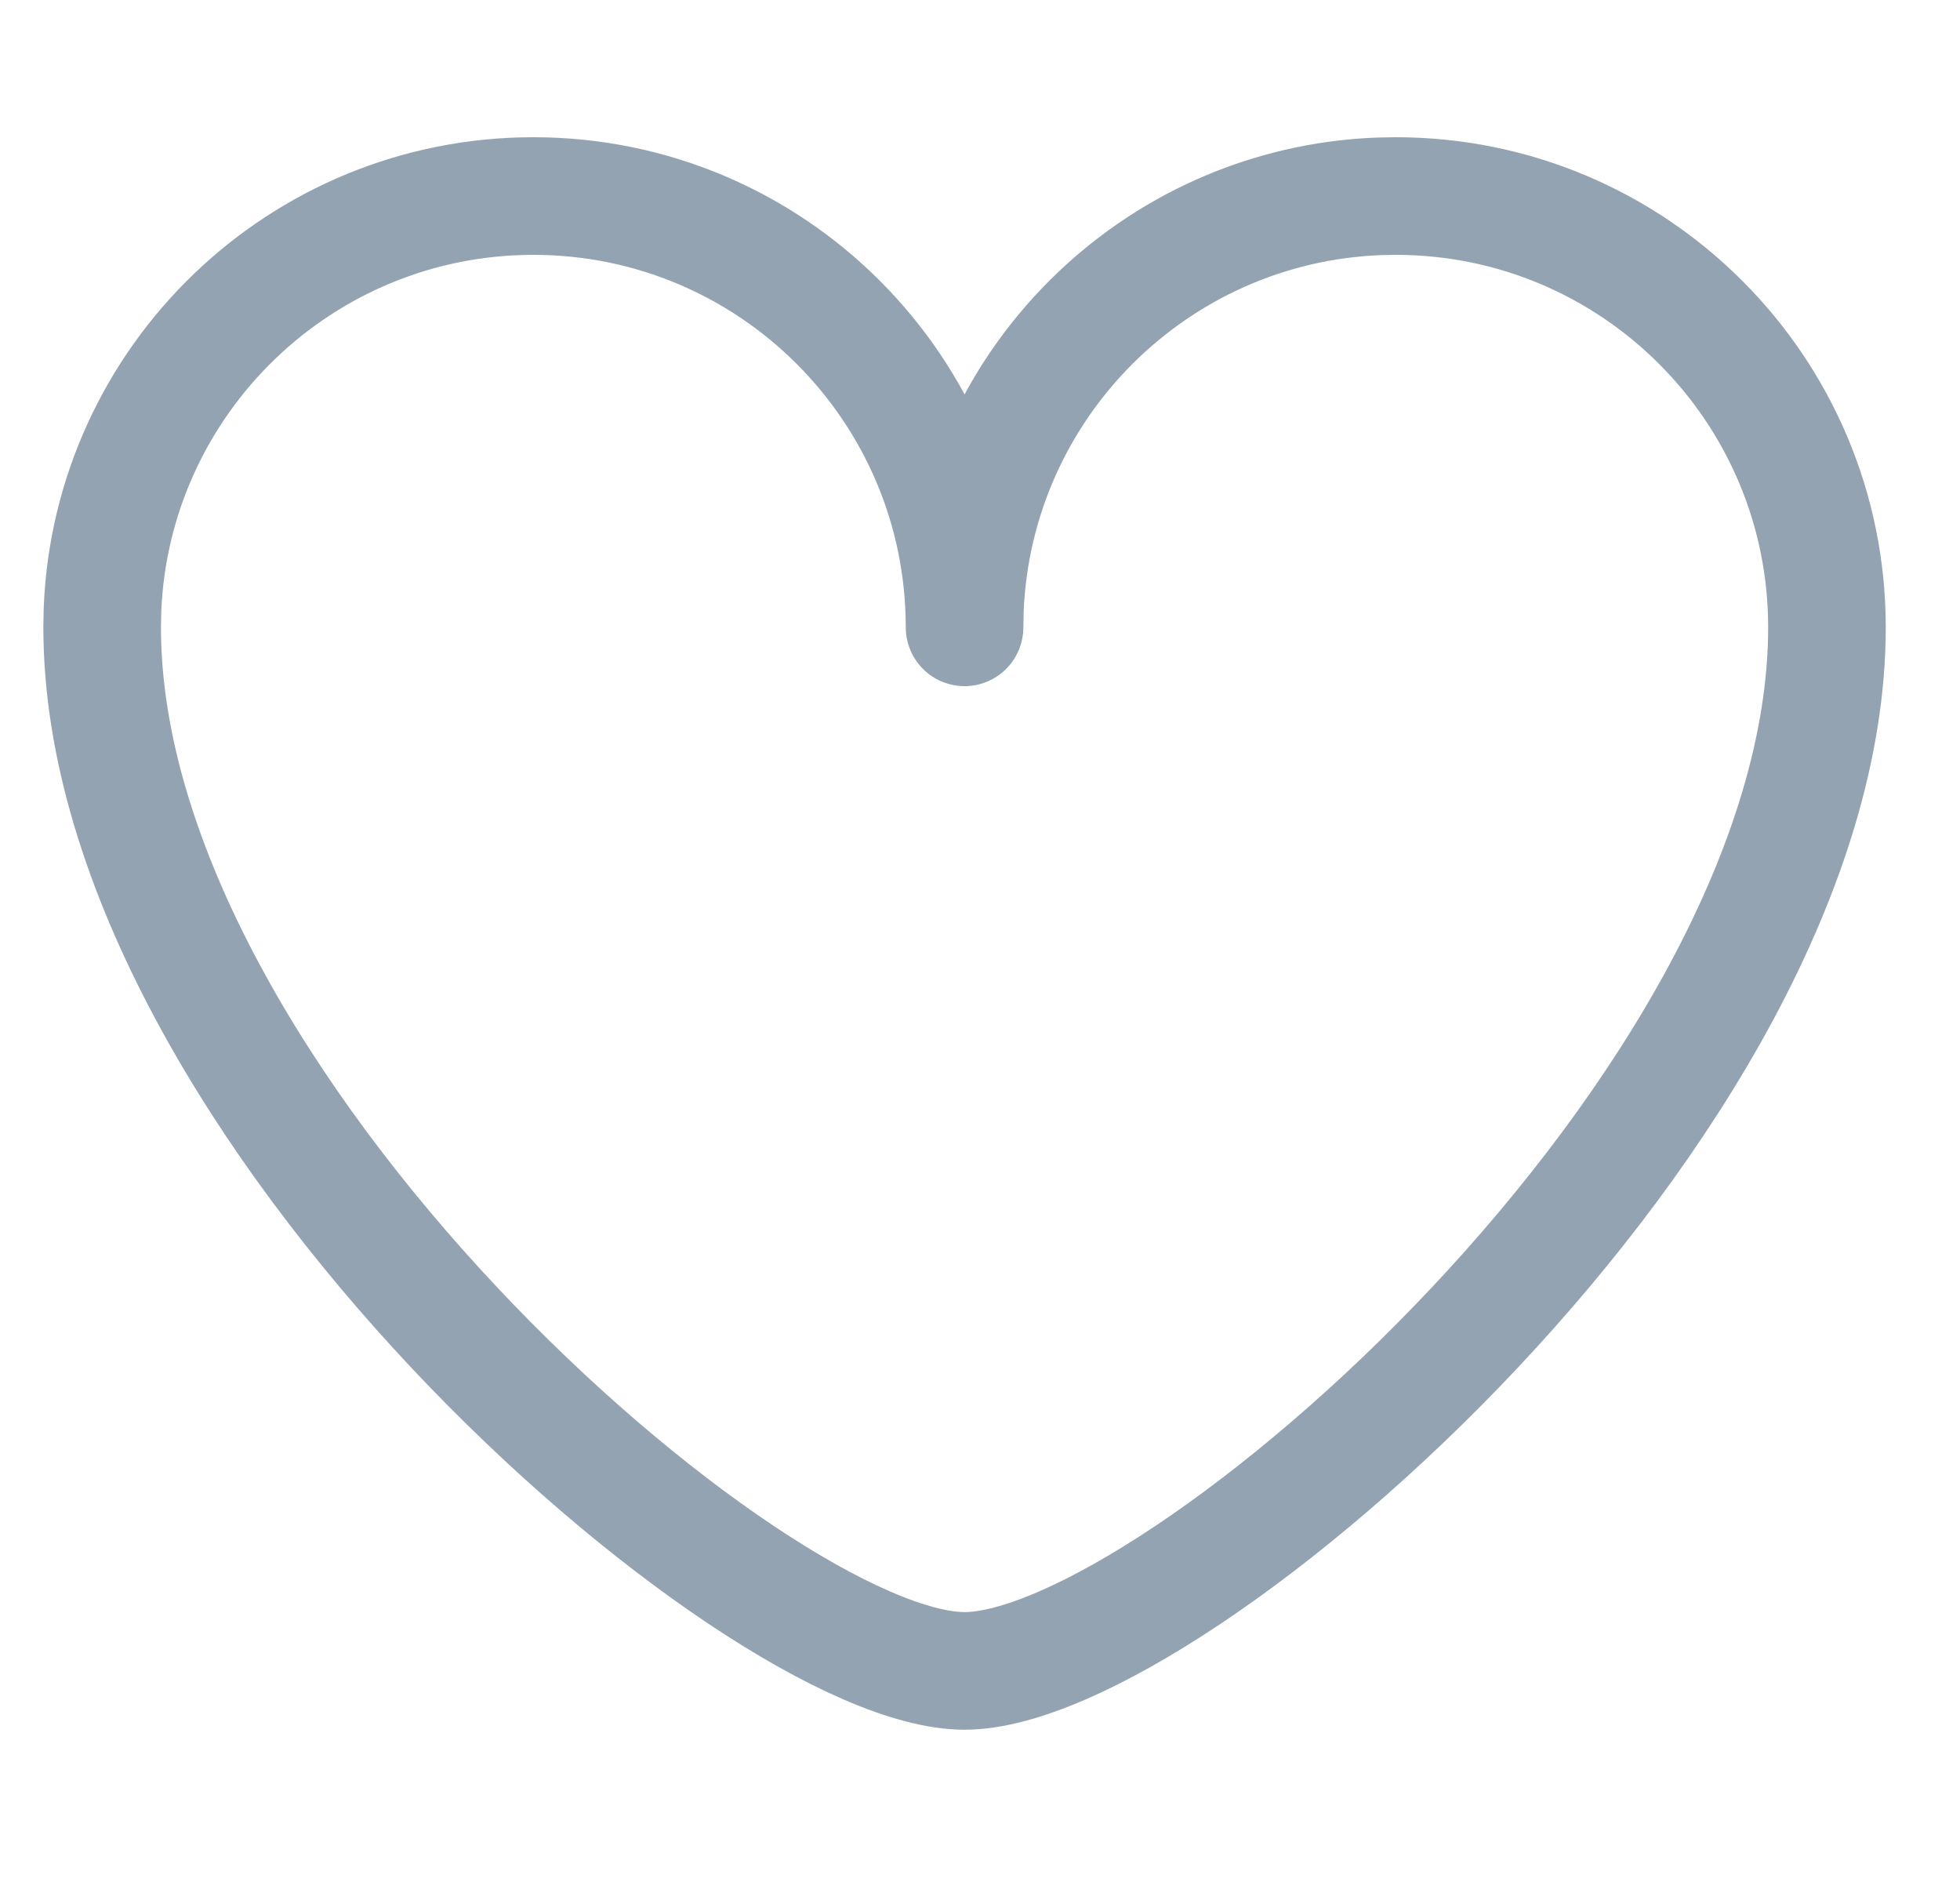 <?xml version="1.0" encoding="UTF-8"?>
<svg width="25px" height="24px" viewBox="0 0 25 24" version="1.1" xmlns="http://www.w3.org/2000/svg" xmlns:xlink="http://www.w3.org/1999/xlink">
    <!-- Generator: Sketch 63.1 (92452) - https://sketch.com -->
    <title>ic_xihuan_normal</title>
    <desc>Created with Sketch.</desc>
    <g id="页面-1" stroke="none" stroke-width="1" fill="none" fill-rule="evenodd" stroke-linejoin="round">
        <g id="首页" transform="translate(-471, -2243)" stroke="#94A3B2" stroke-width="1.5">
            <g id="热门推文" transform="translate(360, 1870)">
                <g id="免费视频推文">
                    <g id="点赞备份" transform="translate(20, 372)">
                        <g id="喜欢/选中" transform="translate(91.5, 1)">
                            <g id="喜欢">
                                <g id="编组-5">
                                    <path d="M17.303,2.5 C20.341,2.5 22.803,4.962 22.803,8 C22.803,14.075 14.486,21.308 11.803,21.308 C9.12,21.308 0.803,14.075 0.803,8 L0.803,8 L0.807,7.779 C0.923,4.844 3.34,2.5 6.303,2.5 C9.341,2.5 11.803,4.962 11.803,8 L11.803,7.999 L11.807,7.779 C11.921,4.917 14.22,2.618 17.082,2.504 Z" id="ic_xihuan_press"></path>
                                </g>
                            </g>
                        </g>
                    </g>
                </g>
            </g>
        </g>
    </g>
</svg>